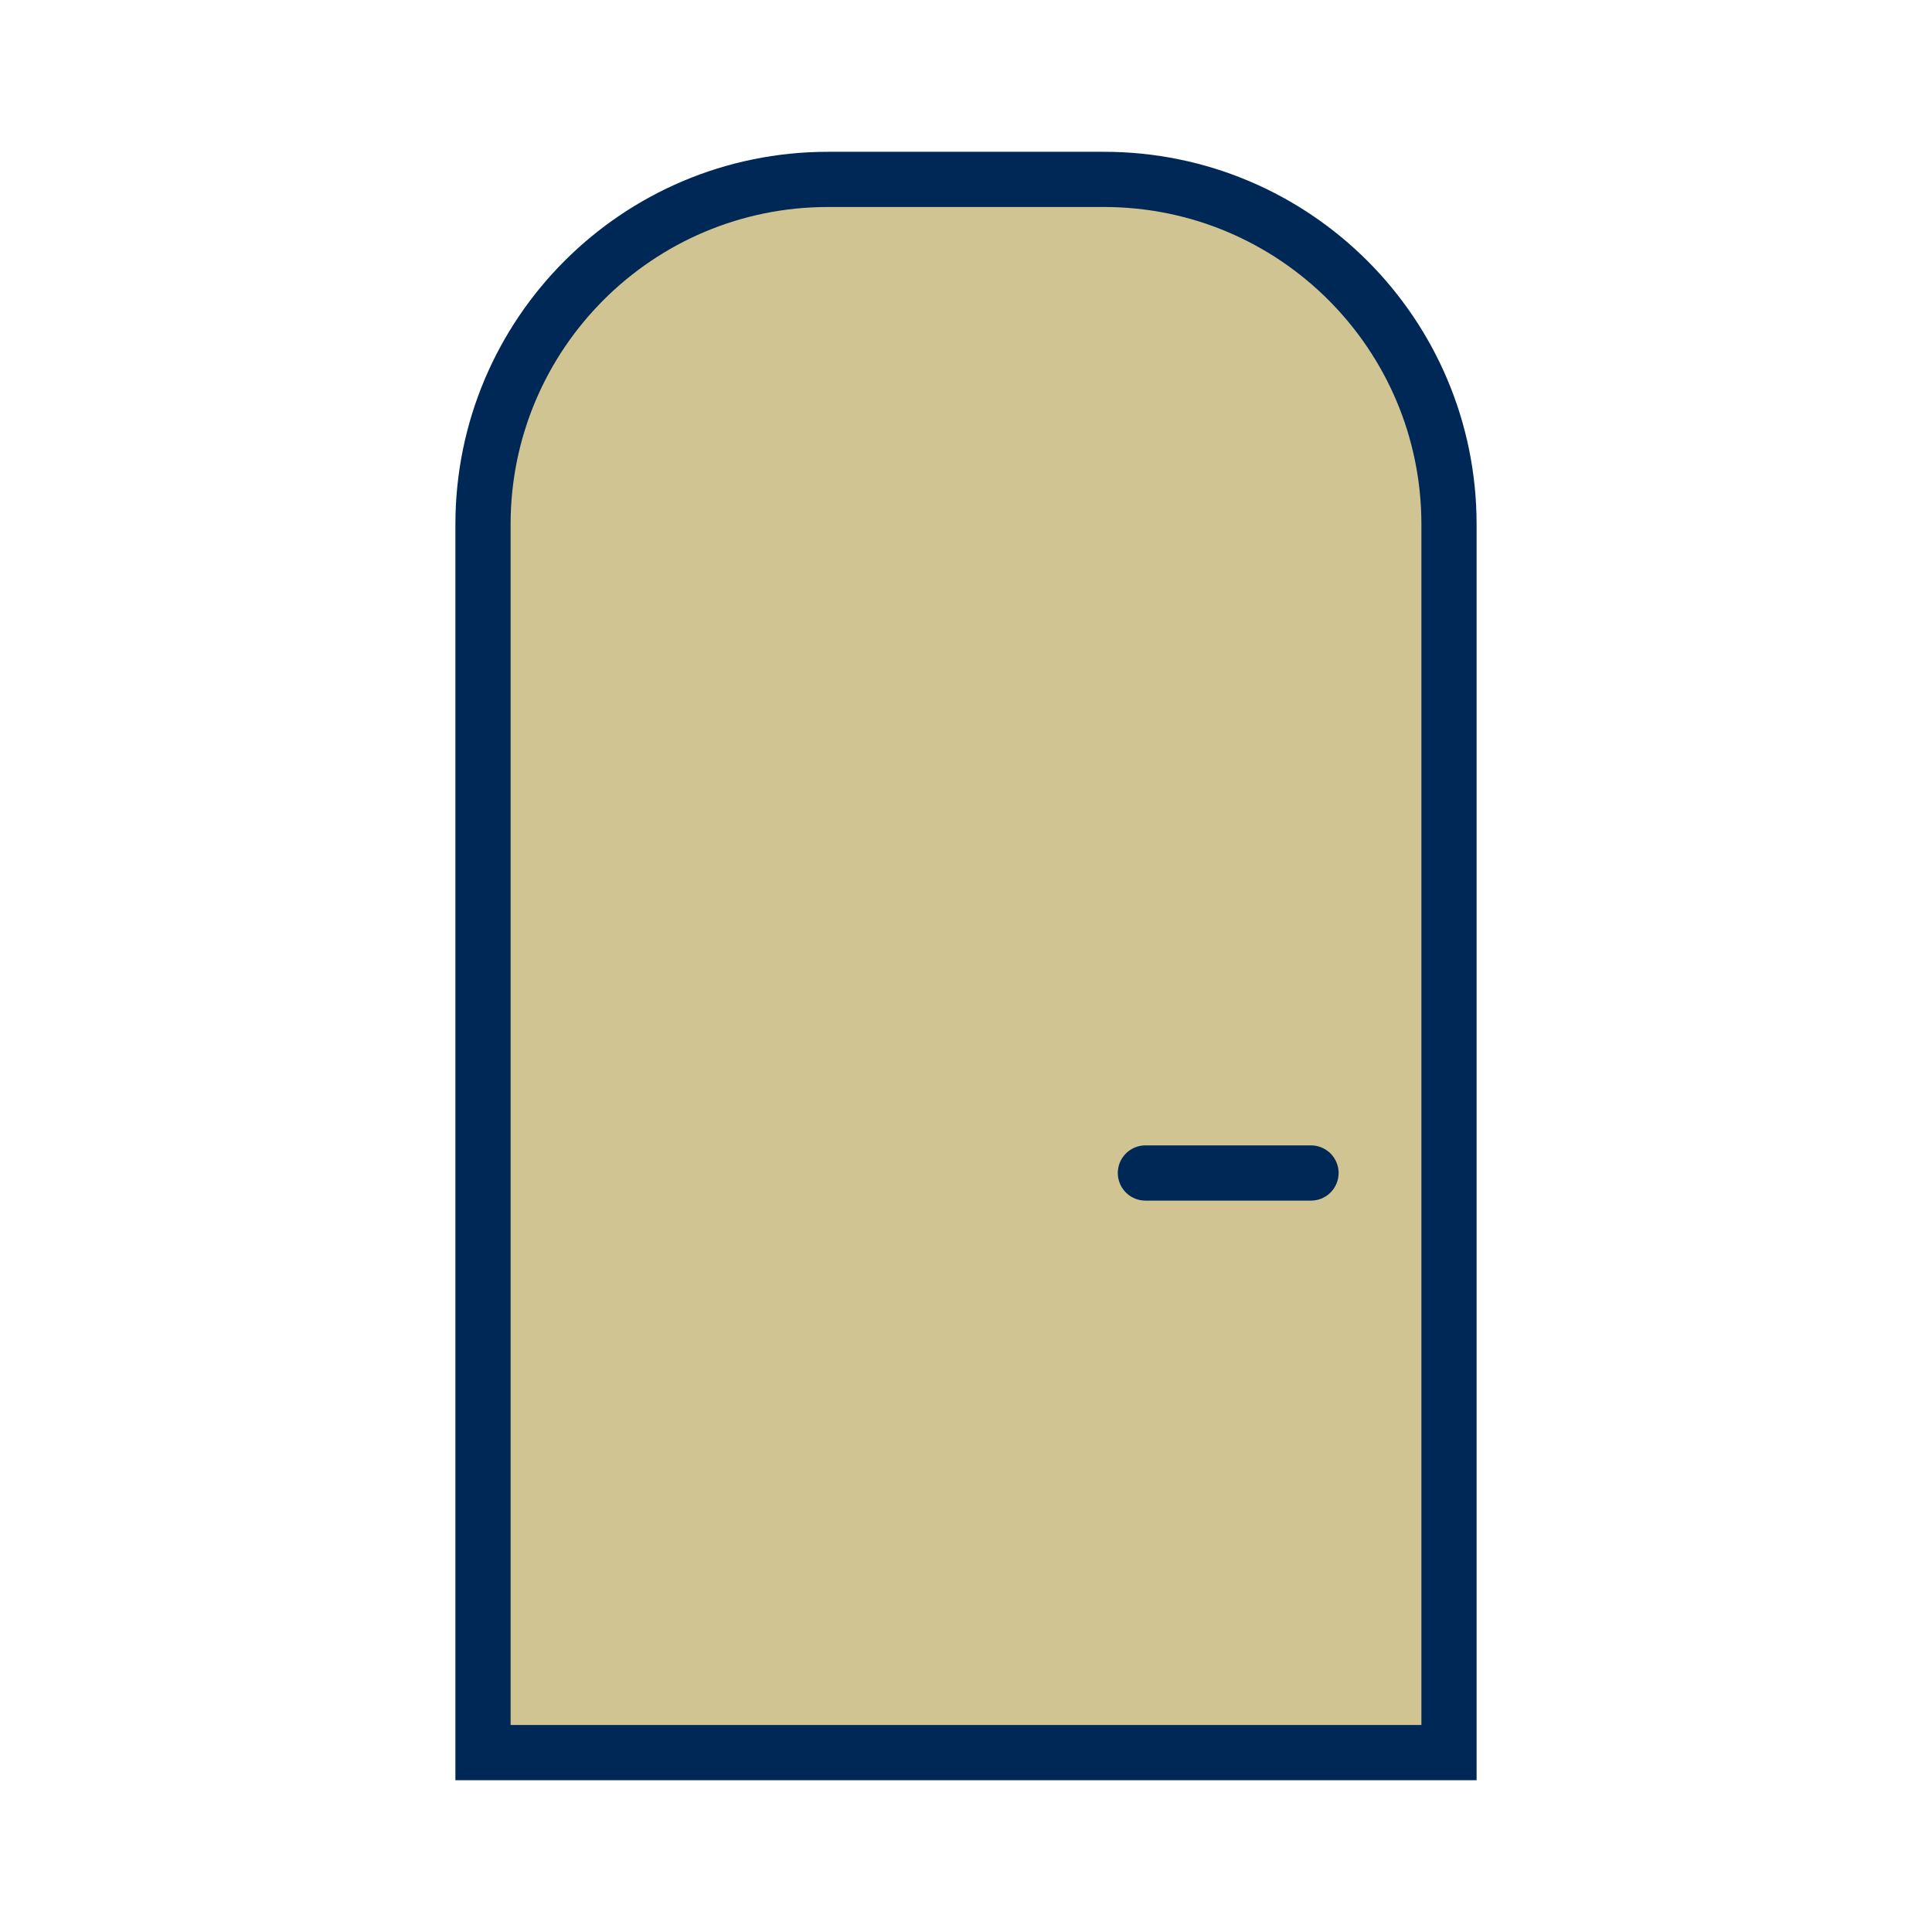 <svg width="70" height="70" viewBox="0 0 70 70" fill="none" xmlns="http://www.w3.org/2000/svg">
<path d="M17 19C17 11.82 22.82 6 30 6H40C47.18 6 53 11.82 53 19V64H17V19Z" fill="#D0C493"/>
<path fill-rule="evenodd" clip-rule="evenodd" d="M40 7H30C23.373 7 18 12.373 18 19V63H52V19C52 12.373 46.627 7 40 7ZM30 6C22.82 6 17 11.82 17 19V64H53V19C53 11.82 47.18 6 40 6H30Z" fill="#002856" stroke="#002856"/>
<path d="M41.5 42.5H47.5" stroke="#002856" stroke-width="2" stroke-linecap="round"/>
</svg>
